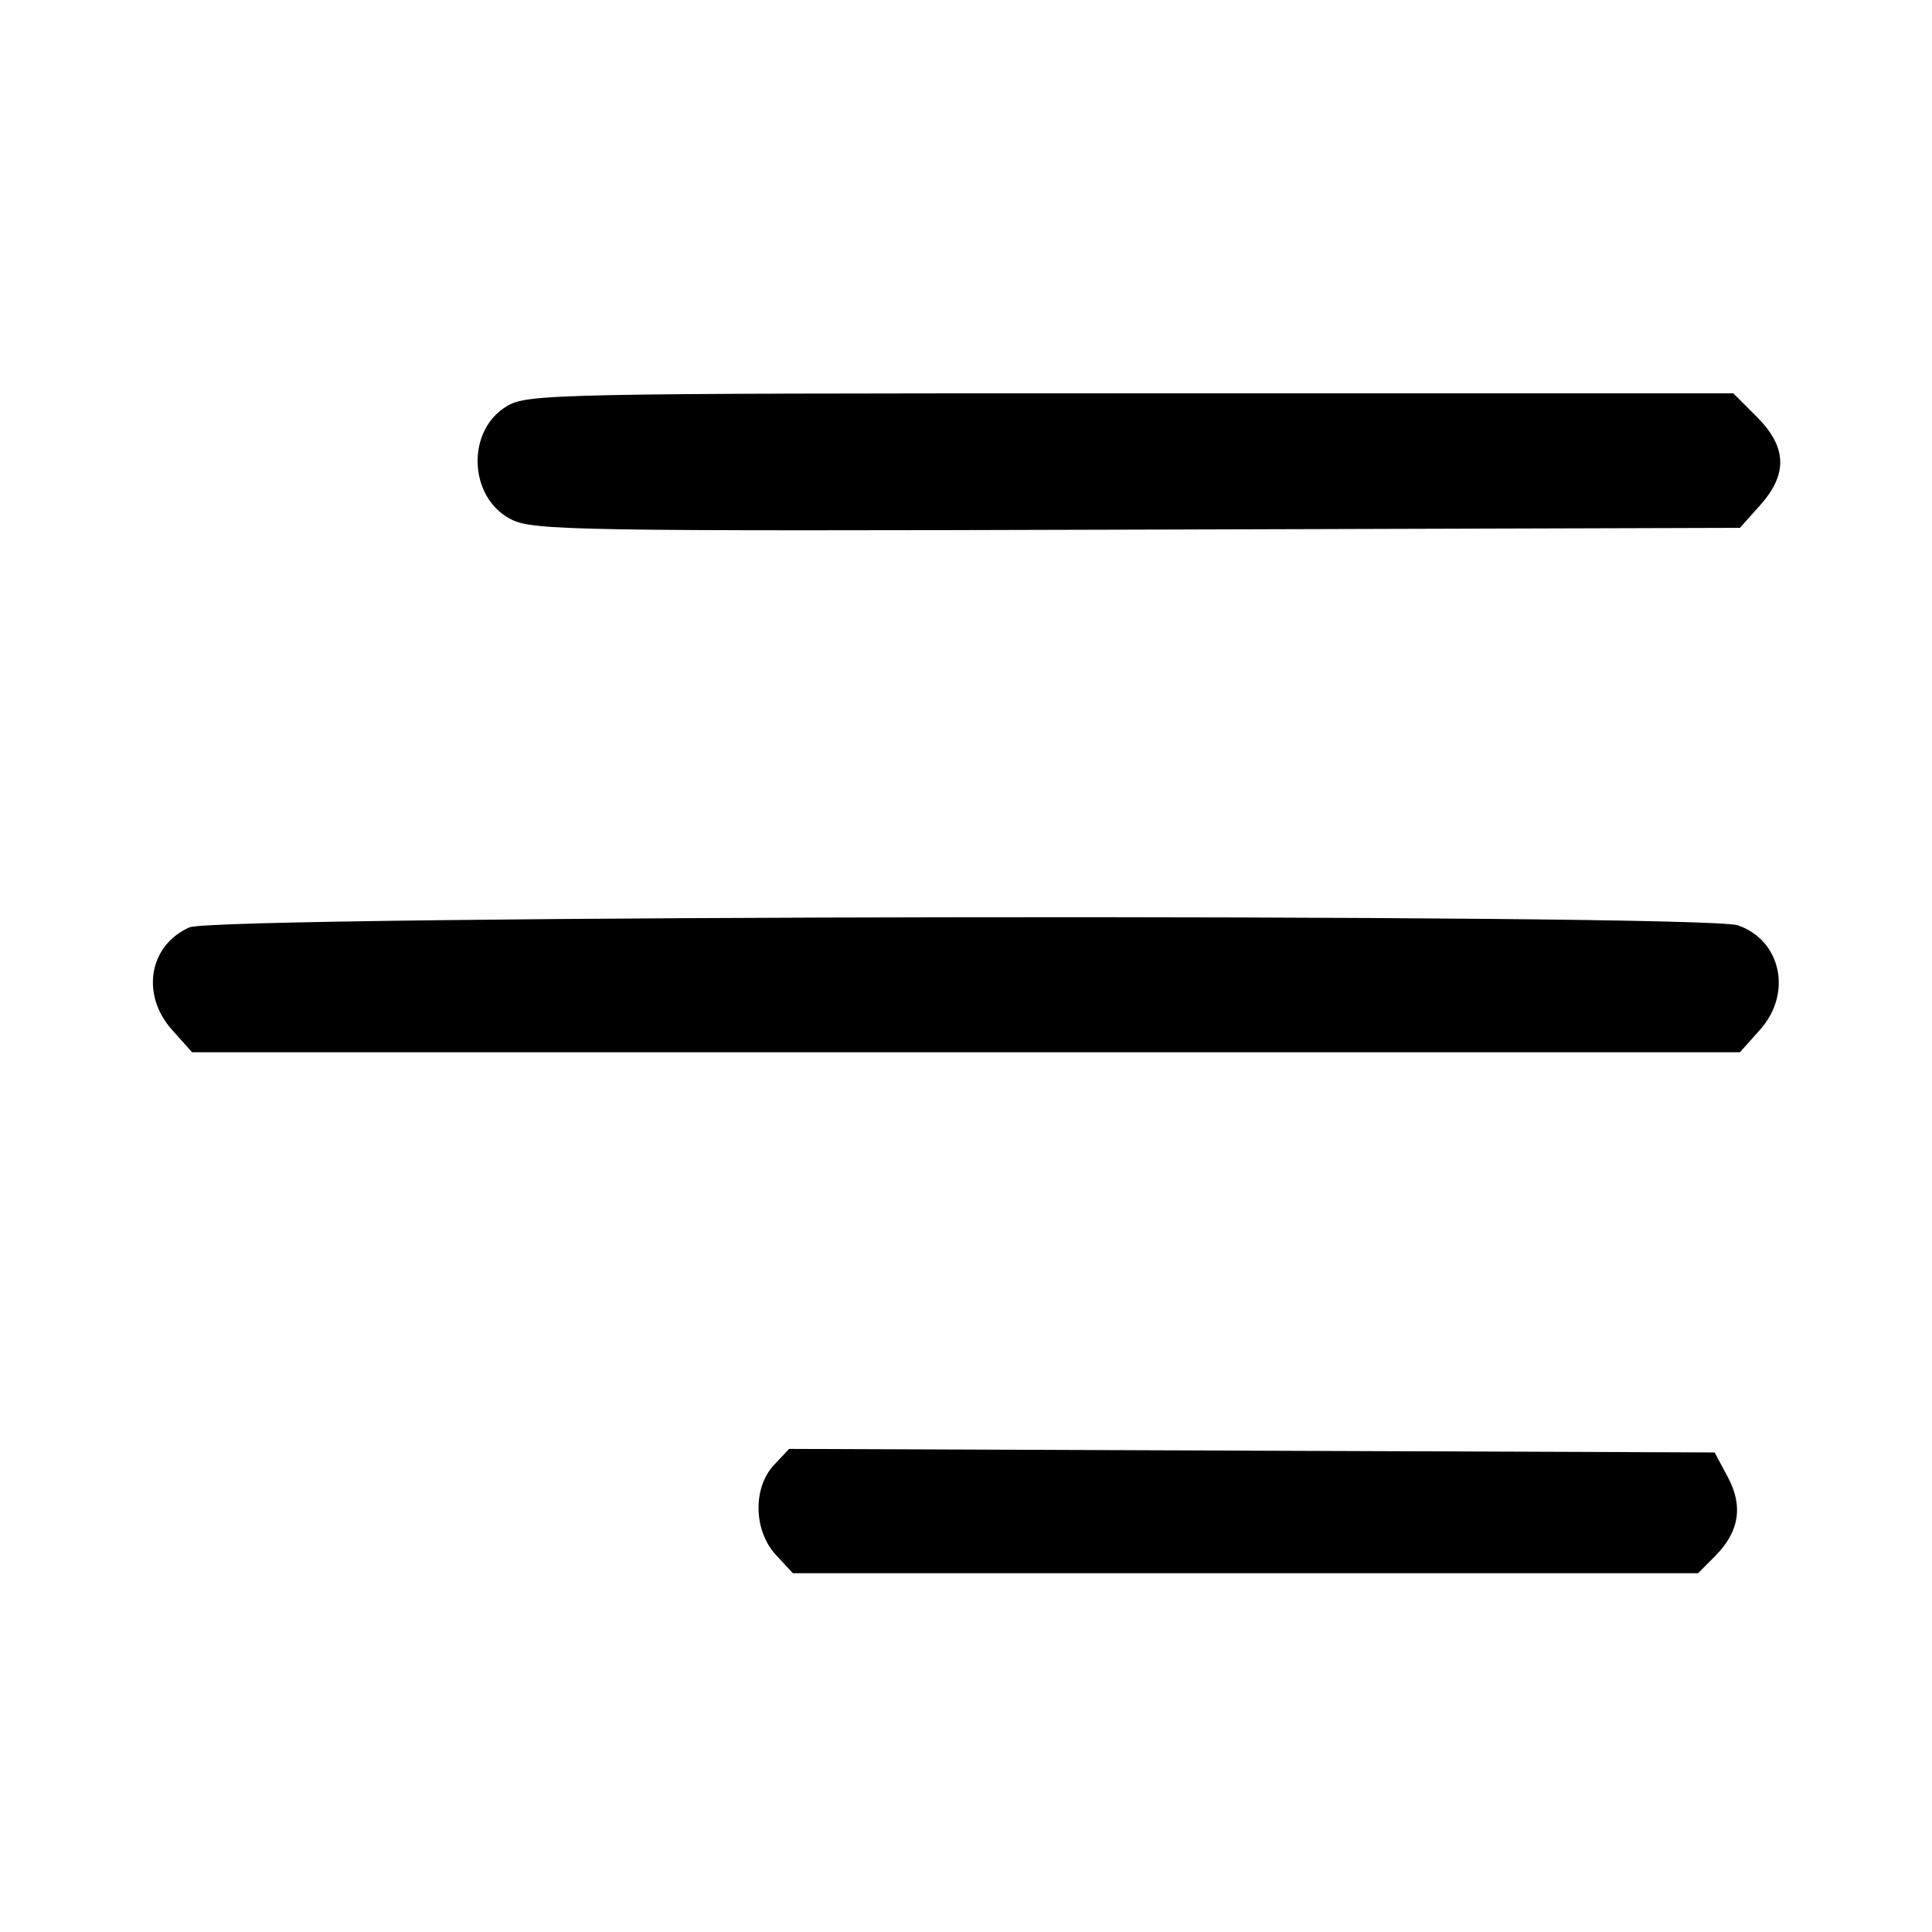 <svg id="svg" xmlns="http://www.w3.org/2000/svg" xmlns:xlink="http://www.w3.org/1999/xlink" viewBox="0, 0, 400,400"><g id="svgg"><path id="path0" d="M104.827 84.158 C 96.474 89.252,97.041 103.055,105.787 107.510 C 110.393 109.857,118.853 109.997,235.475 109.653 L 360.235 109.286 364.403 104.620 C 370.184 98.150,369.974 92.545,363.714 86.286 L 358.857 81.429 234.071 81.434 C 113.919 81.439,109.120 81.540,104.827 84.158 M39.251 191.994 C 30.864 195.649,29.094 205.914,35.597 213.192 L 39.766 217.857 200.000 217.857 L 360.234 217.857 364.403 213.192 C 371.115 205.680,368.793 194.708,359.830 191.583 C 352.662 189.085,45.024 189.479,39.251 191.994 M160.258 303.296 C 155.823 308.017,156.009 316.931,160.646 321.934 L 164.149 325.714 257.854 325.714 L 351.558 325.714 355.007 322.266 C 360.092 317.181,360.968 311.860,357.720 305.800 L 354.995 300.714 259.184 300.347 L 163.374 299.980 160.258 303.296 " stroke="none" fill-rule="evenodd"></path></g></svg>